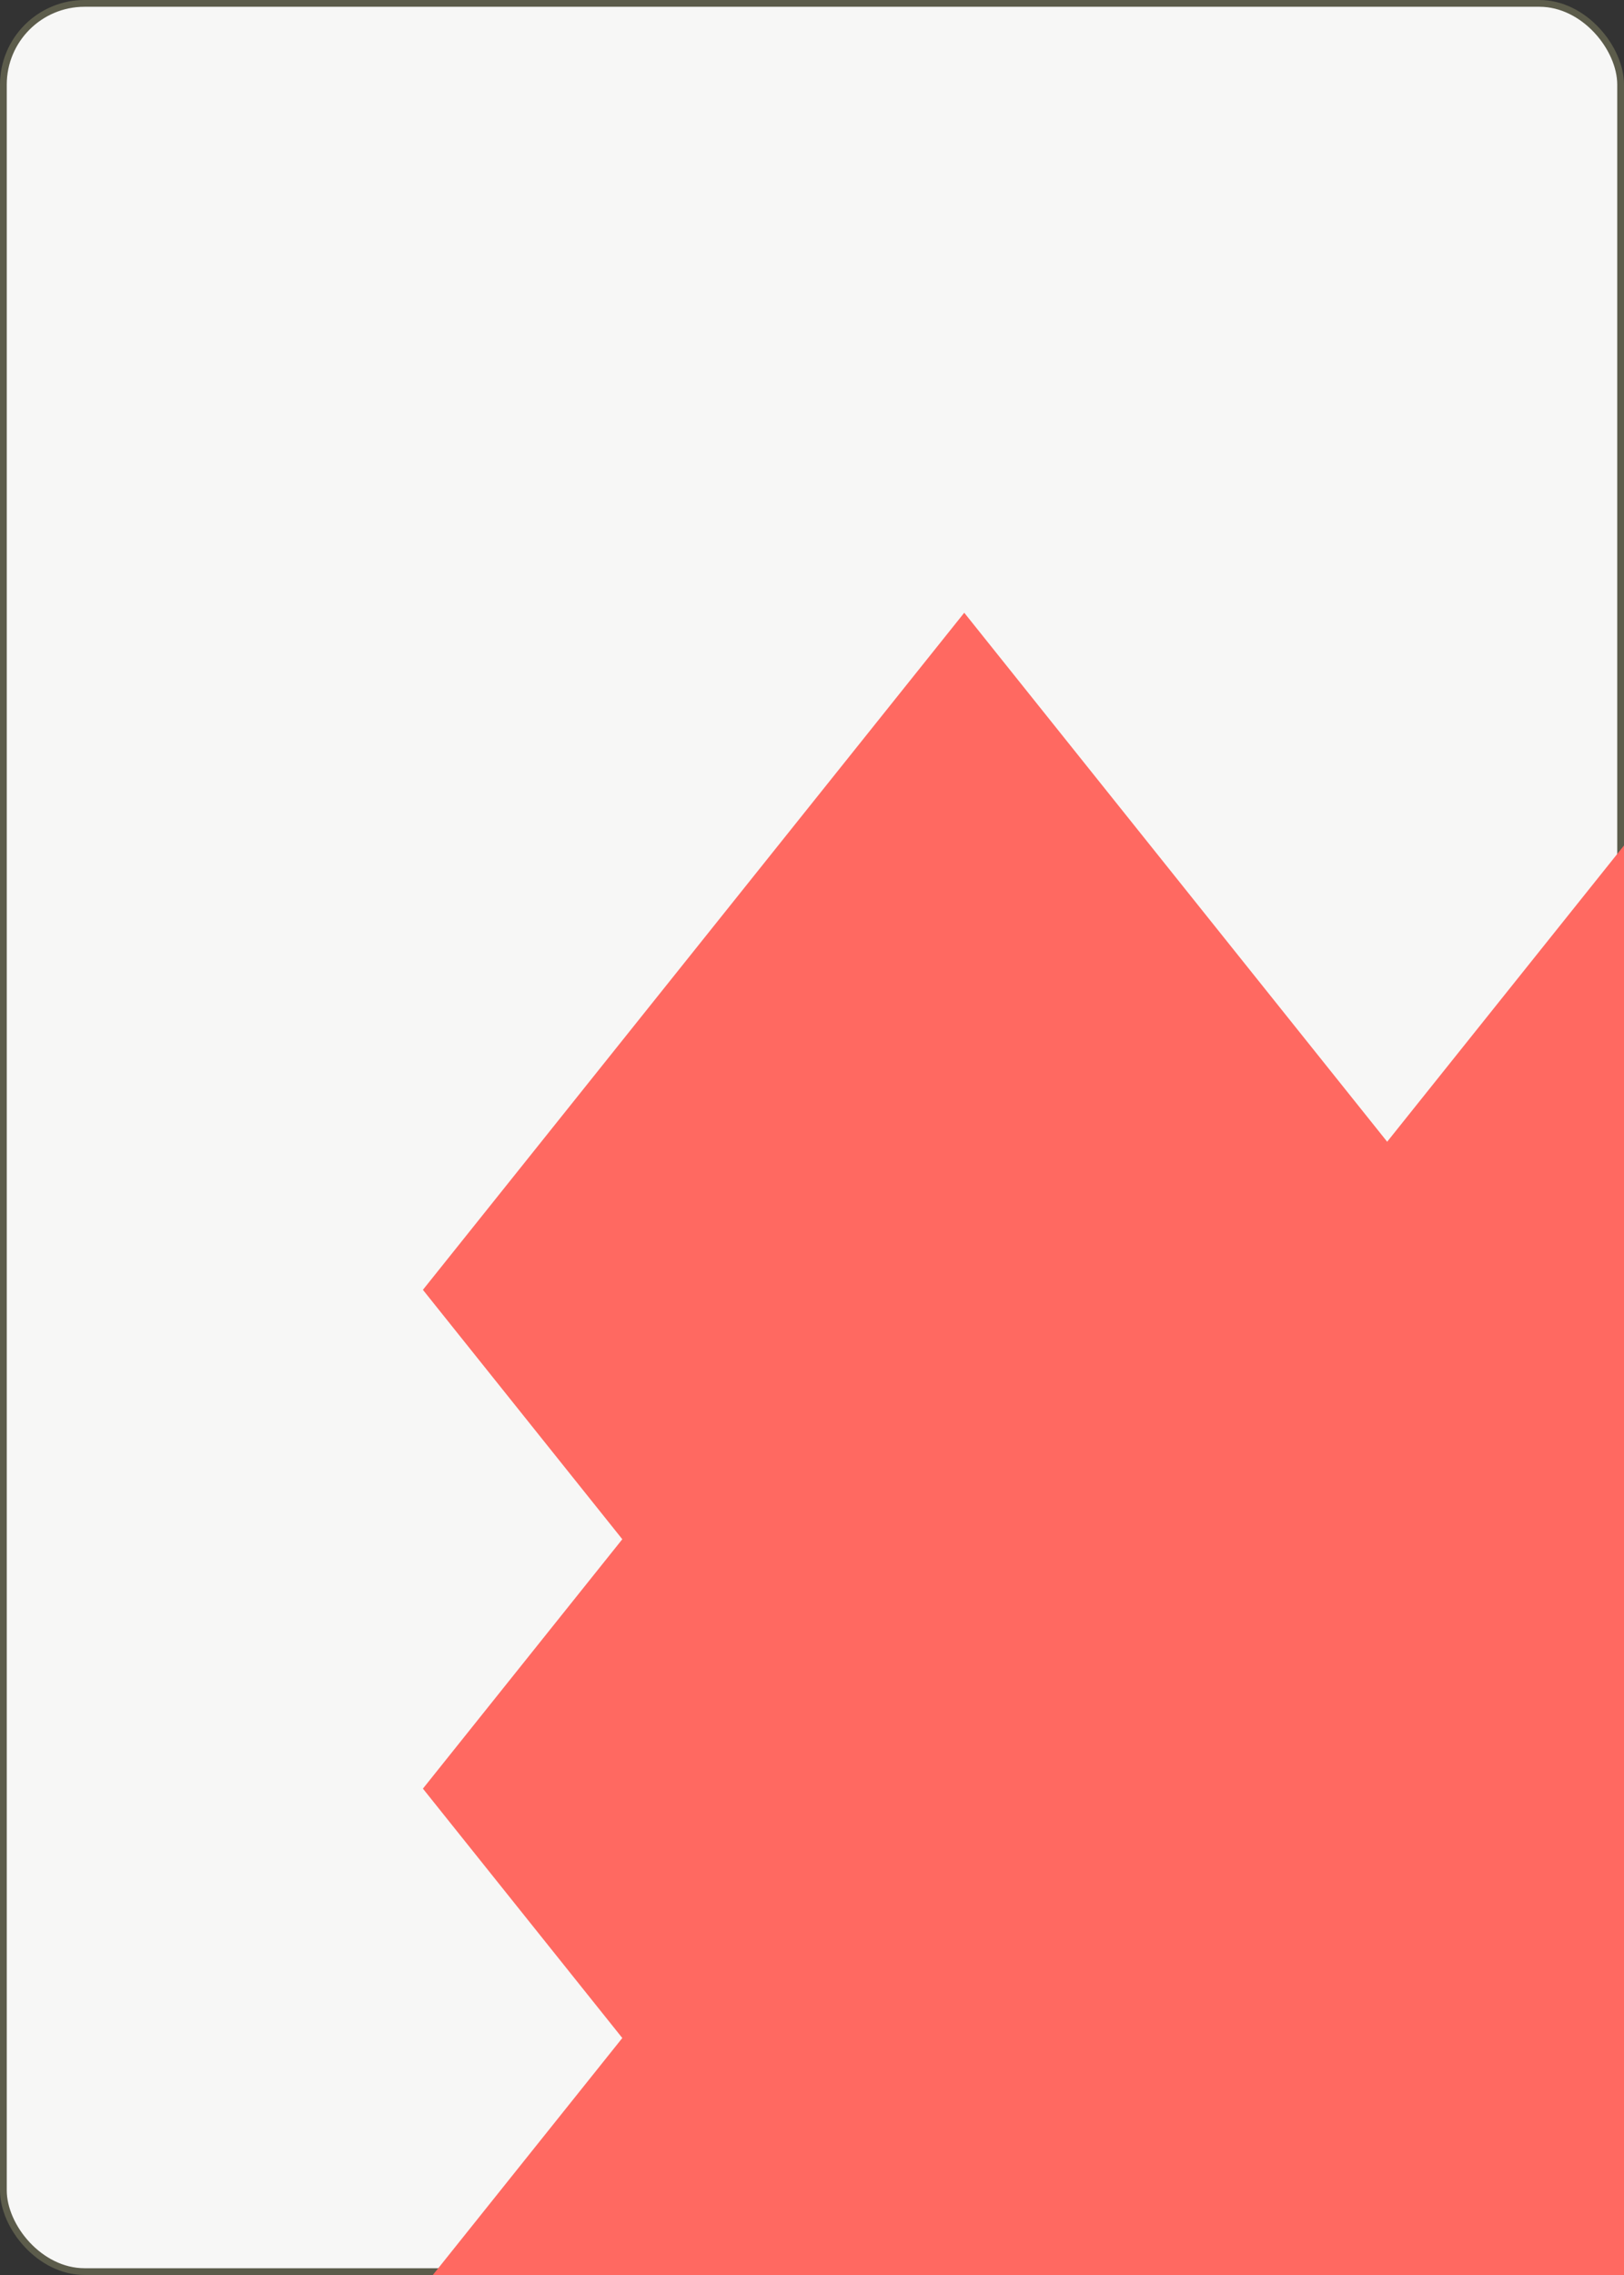 <?xml version="1.0" encoding="UTF-8" standalone="no"?>
<svg fill="#5c5c4b" xmlns="http://www.w3.org/2000/svg" xmlns:xlink="http://www.w3.org/1999/xlink" class="card" face="9D" height="3.5in" preserveAspectRatio="none" viewBox="-120 -168 240 336" width="2.5in"><rect x="-120" y="-168" width="240" height="336" fill="#333333" stroke="none"/><symbol id="SD9" viewBox="-600 -600 1200 1200" preserveAspectRatio="xMinYMid"><path d="M-400 0L0 -500L400 0L 0 500Z" fill="#ff6961"></path></symbol><rect width="239" height="335" x="-119.5" y="-167.5" rx="12" ry="12" fill="#f7f7f6" stroke="#5c5c4b"></rect><use xlink:href="#SD9" height="70" x="-97.501" y="-145.501"></use><use xlink:href="#SD9" height="70" x="27.501" y="-145.501"></use><use xlink:href="#SD9" height="70" x="-97.501" y="-71.833"></use><use xlink:href="#SD9" height="70" x="27.501" y="-71.833"></use><use xlink:href="#SD9" height="70" x="-35" y="-35"></use><use xlink:href="#SD9" height="70" x="-97.501" y="75.501"></use><use xlink:href="#SD9" height="70" x="27.501" y="75.501"></use><use xlink:href="#SD9" height="70" x="-97.501" y="1.833"></use><use xlink:href="#SD9" height="70" x="27.501" y="1.833"></use></svg>